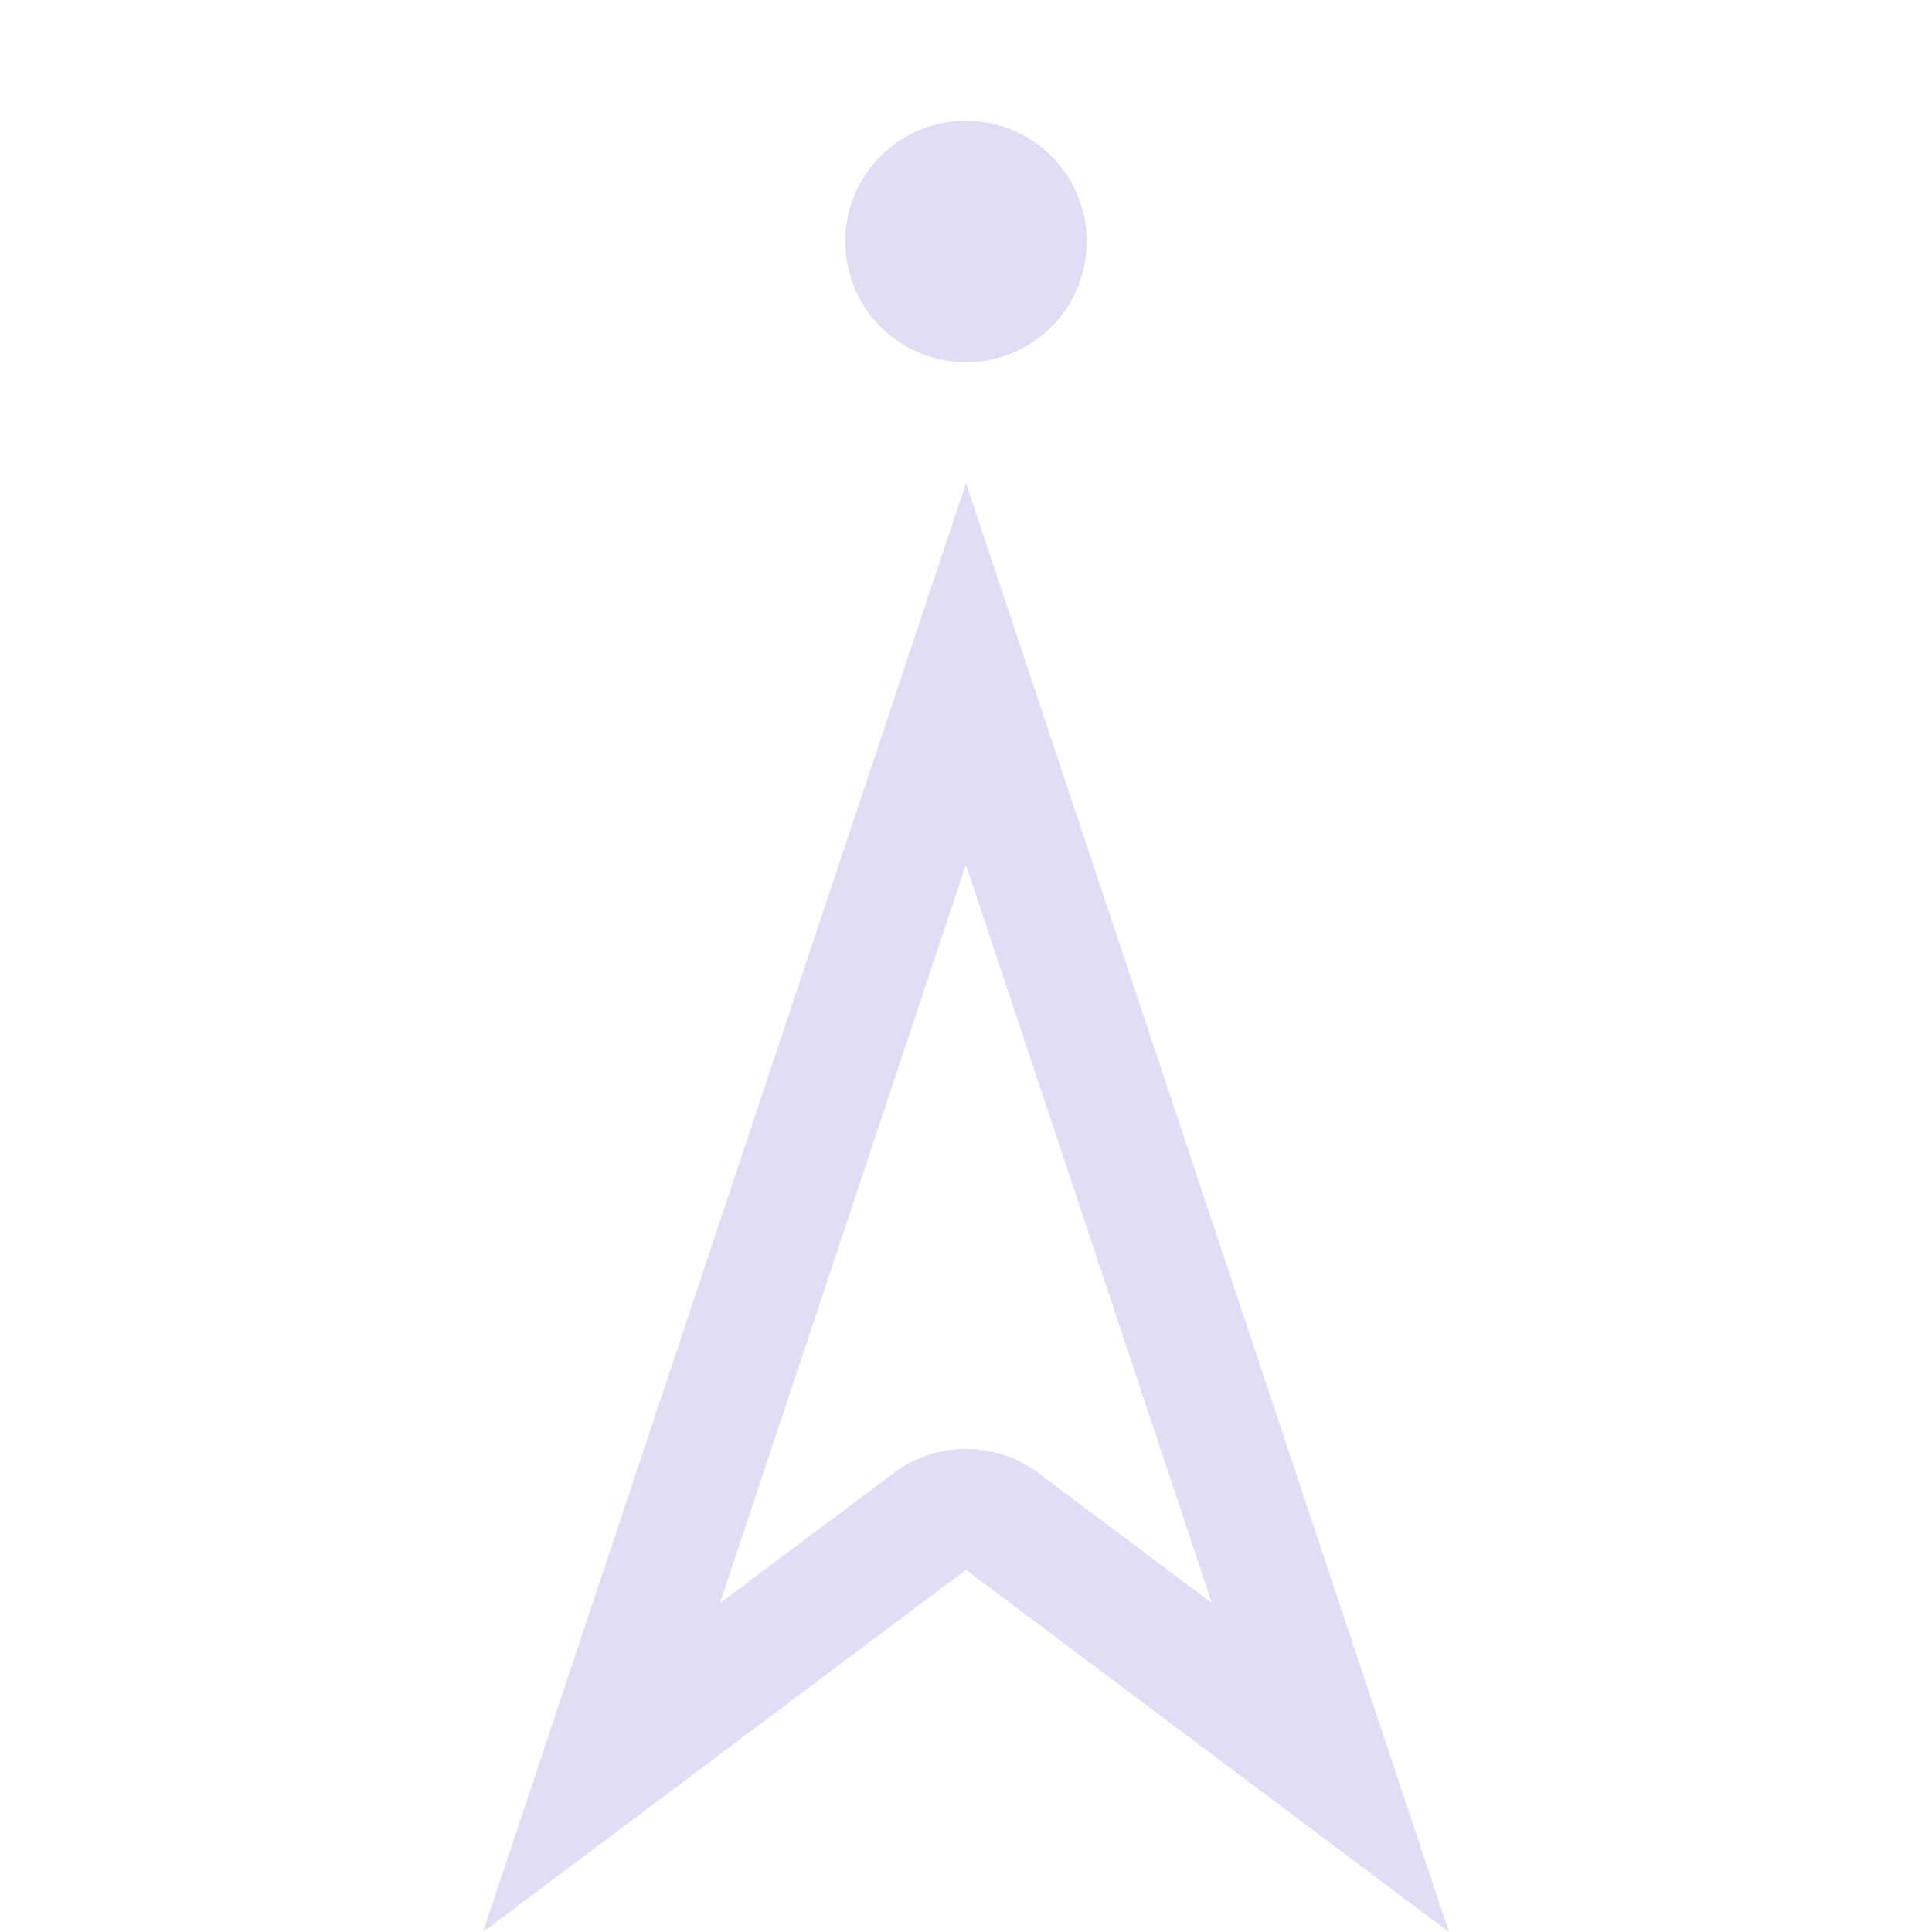<svg width="16px" height="16px" version="1.1" viewBox="0 0 16 16" xmlns="http://www.w3.org/2000/svg">
 <path d="m8 4-4 12 4-3 4 3-4-12zm0 3.164 2.037 6.113-1.438-1.078a1 1 0 0 0-1.199 0l-1.438 1.078 2.037-6.113z" fill="#e0def4" stroke-linecap="round" stroke-linejoin="round" style="paint-order:stroke fill markers"/>
 <circle cx="8" cy="2" r="1" fill="#e0def4" stroke-linecap="round" stroke-linejoin="round" style="paint-order:stroke fill markers"/>
</svg>

